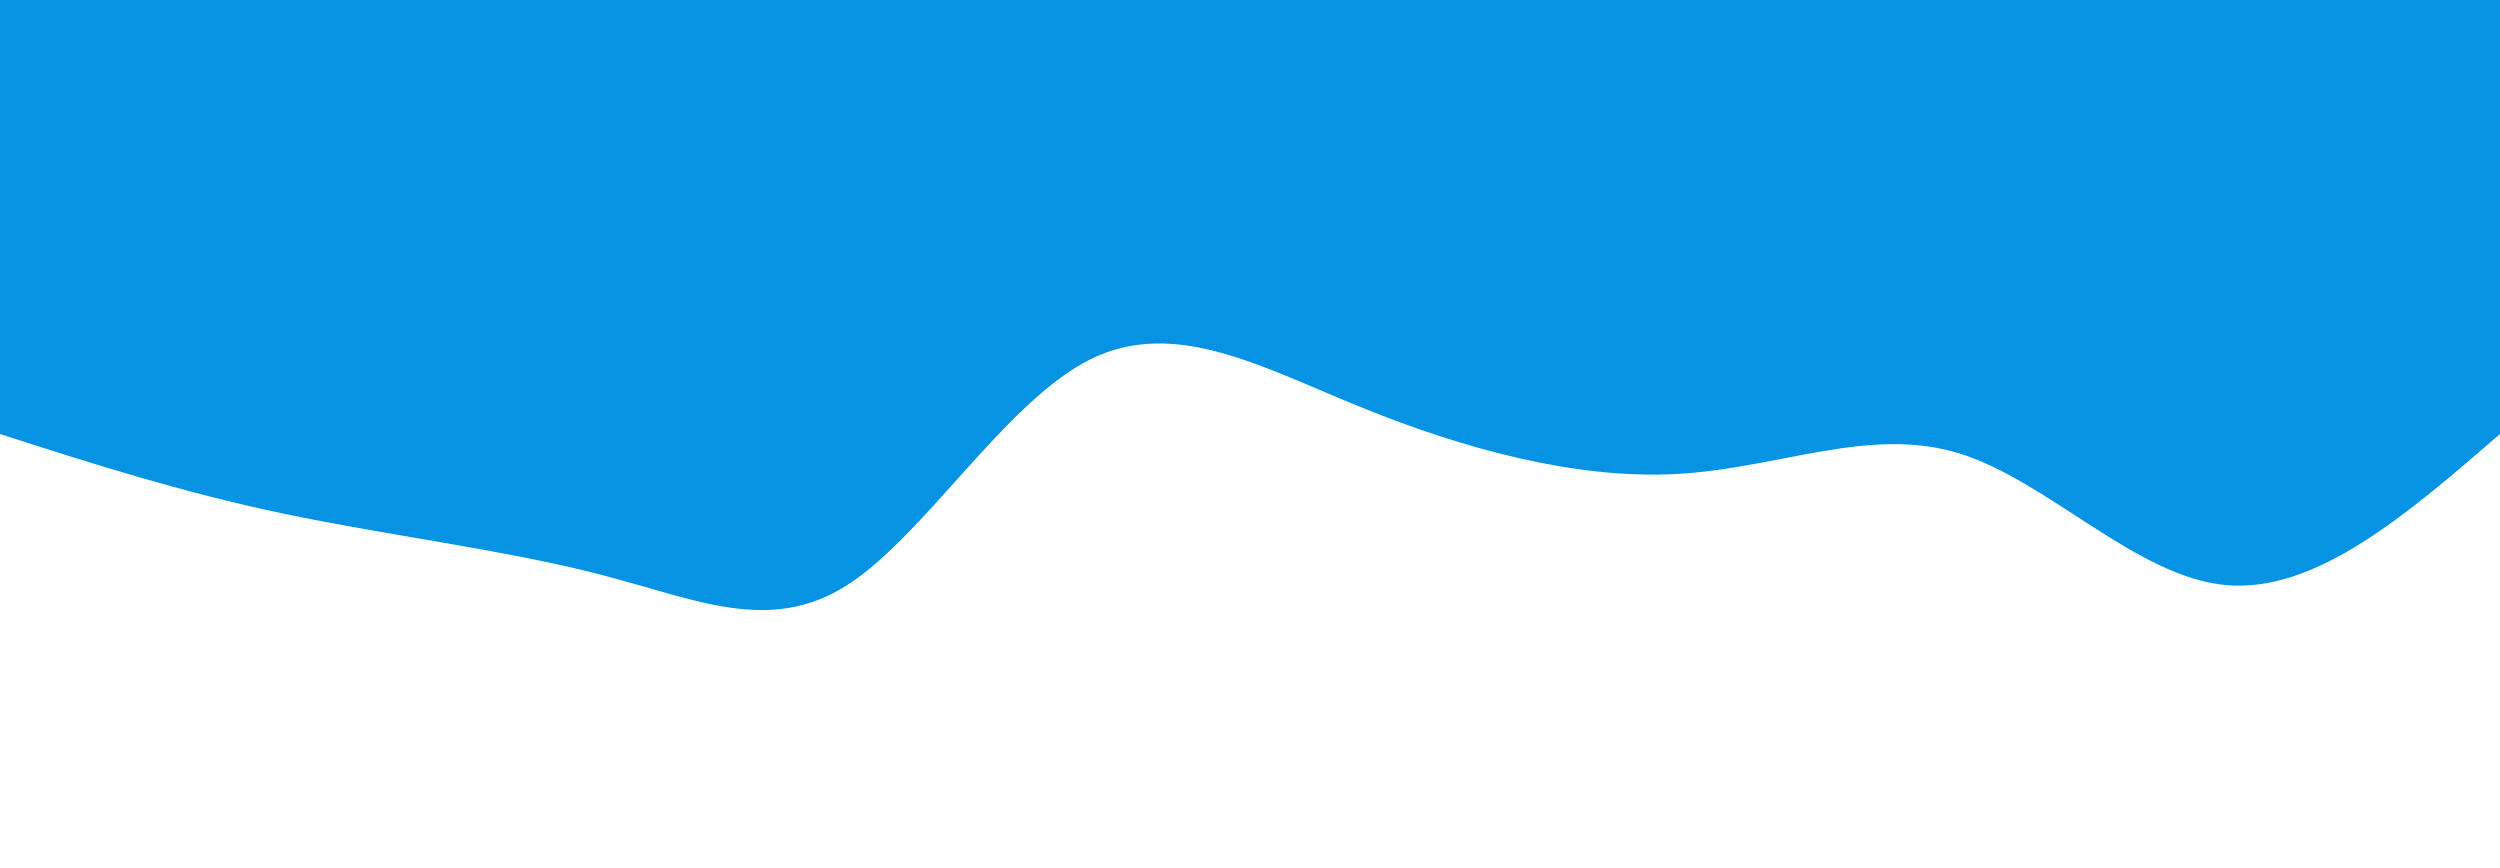 <svg height="100%" width="100%" id="svg" viewBox="0 0 1440 500" xmlns="http://www.w3.org/2000/svg" class="transition duration-300 ease-in-out delay-150"><path d="M 0,500 C 0,500 0,250 0,250 C 53.059,204.086 106.118,158.172 158,163 C 209.882,167.828 260.588,223.396 312,239 C 363.412,254.604 415.532,230.242 474,227 C 532.468,223.758 597.285,241.636 655,265 C 712.715,288.364 763.33,317.214 812,293 C 860.67,268.786 907.396,191.51 952,163 C 996.604,134.49 1039.086,154.747 1094,169 C 1148.914,183.253 1216.261,191.501 1276,204 C 1335.739,216.499 1387.869,233.25 1440,250 C 1440,250 1440,500 1440,500 Z" stroke="none" stroke-width="0" fill="#0693e3ff" class="transition-all duration-300 ease-in-out delay-150" transform="rotate(-180 720 250)"></path></svg>